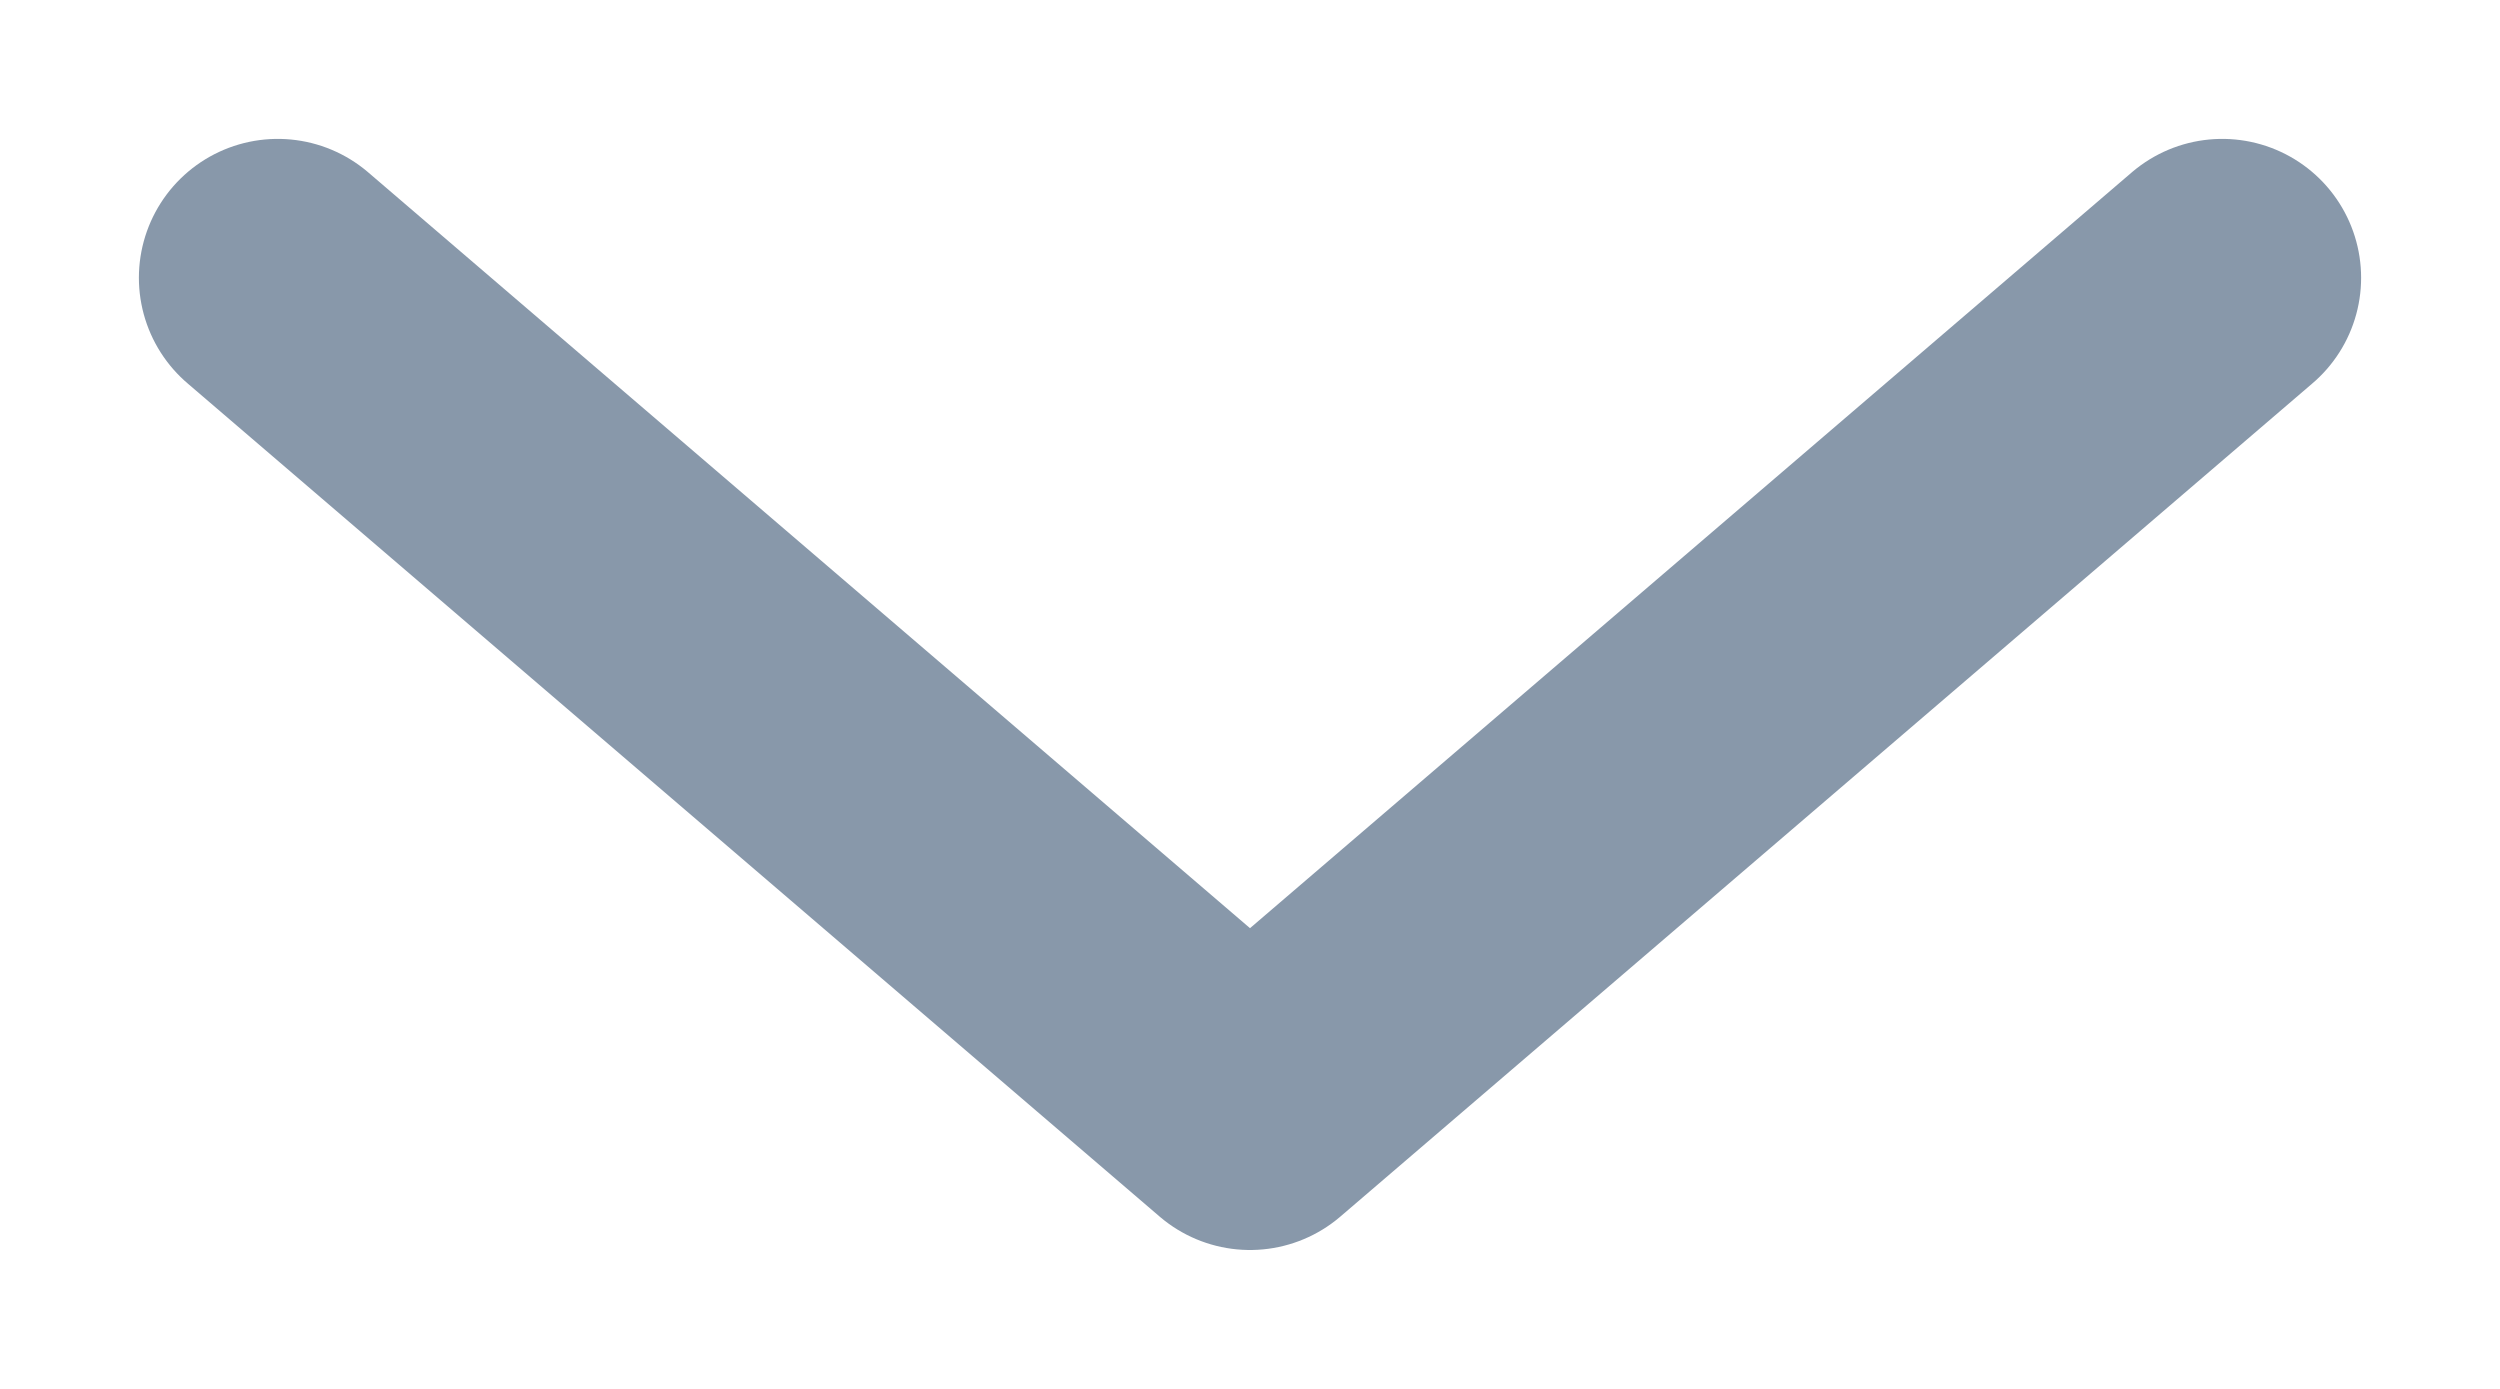 <svg xmlns="http://www.w3.org/2000/svg" xmlns:xlink="http://www.w3.org/1999/xlink" width="9" height="5" viewBox="0 0 9 5"><defs><clipPath id="a"><rect width="9" height="5" fill="none"/></clipPath></defs><g clip-path="url(#a)"><path d="M6,9l3.5,3L13,9" transform="translate(-5 -8)" fill="none" stroke="#8898aa" stroke-linecap="round" stroke-linejoin="round" stroke-width="1"/></g></svg>